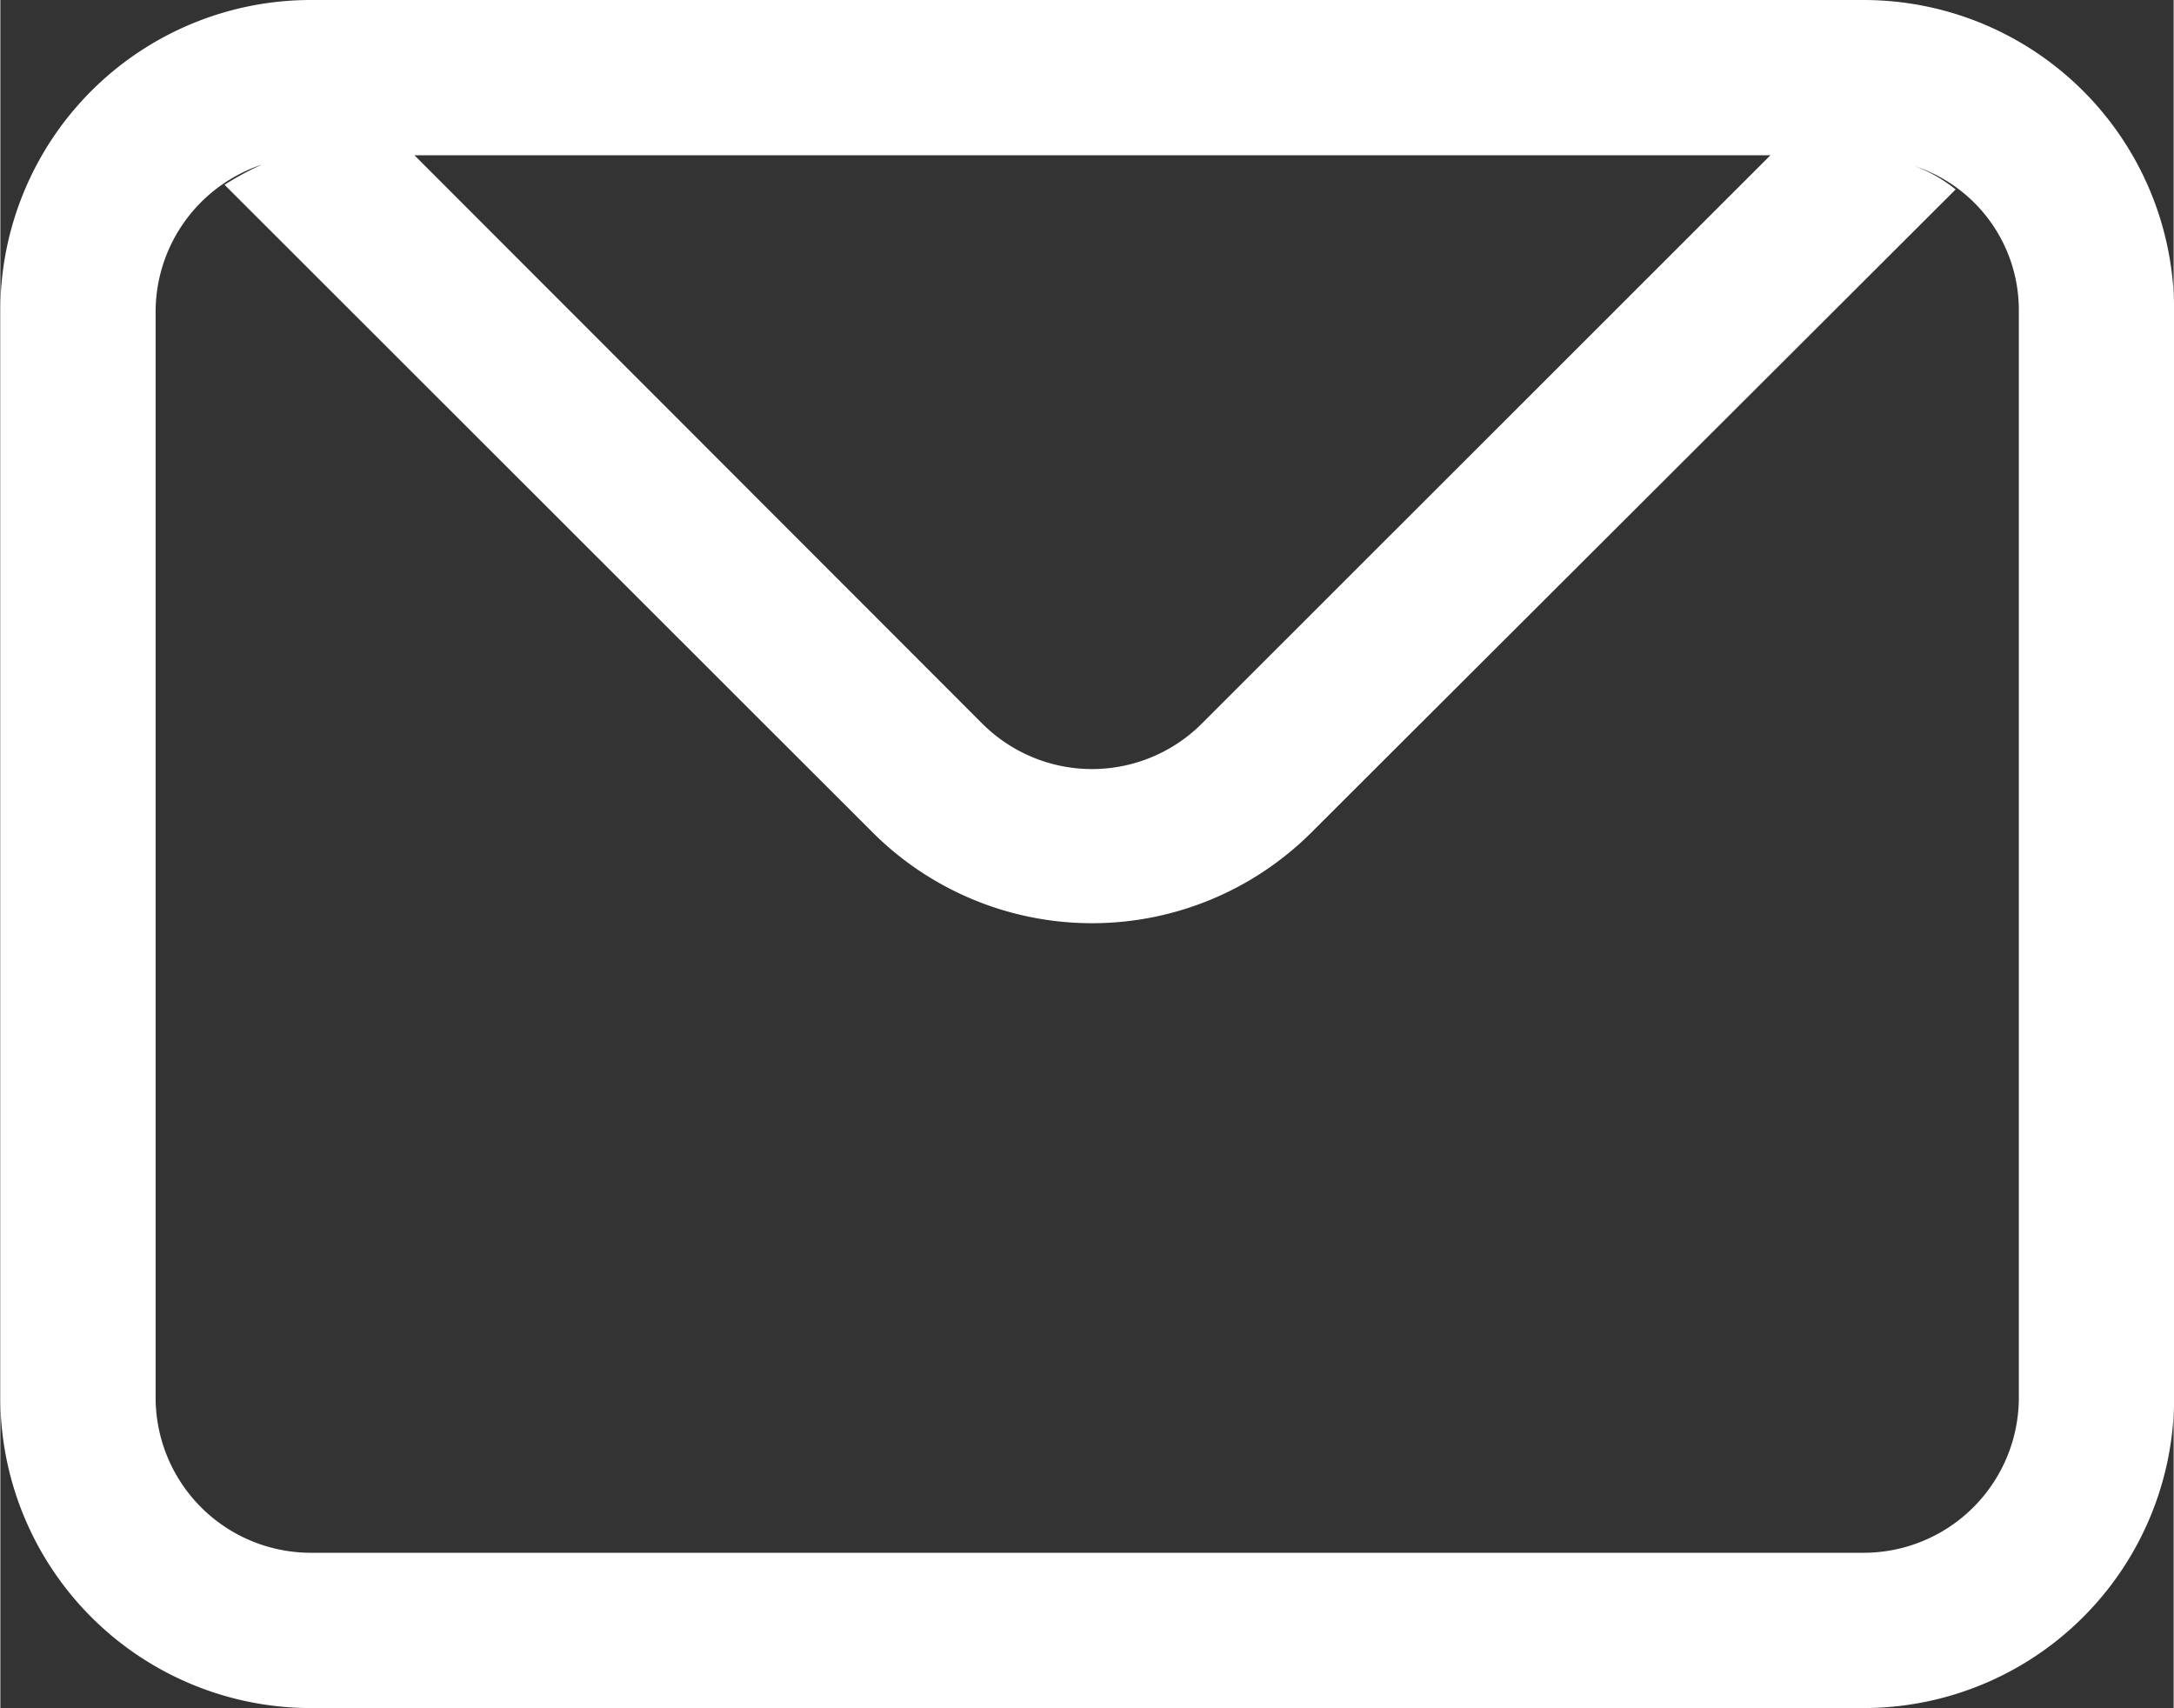 <?xml version="1.0" standalone="no"?><!DOCTYPE svg PUBLIC "-//W3C//DTD SVG 1.1//EN" "http://www.w3.org/Graphics/SVG/1.1/DTD/svg11.dtd"><svg class="icon" width="16px" height="12.57px" viewBox="0 0 1303 1024" version="1.1" xmlns="http://www.w3.org/2000/svg"><rect x="0" y="0" width="1303" height="1024" fill="#333333" stroke="none"/><path fill="#ffffff" d="M1117.091 1024H186.182a186.182 186.182 0 0 1-186.182-186.182V186.182a186.182 186.182 0 0 1 186.182-186.182h930.909a186.182 186.182 0 0 1 186.182 186.182v651.636a186.182 186.182 0 0 1-186.182 186.182zM248.273 93.091l340.433 340.713a93.091 93.091 0 0 0 131.631 0L1061.236 93.091H248.739zM1210.182 186.182a90.857 90.857 0 0 0-62.371-86.575 86.761 86.761 0 0 1 24.483 13.964L786.153 498.967a186.182 186.182 0 0 1-263.261 0L134.423 110.778a171.939 171.939 0 0 1 22.435-12.102A93.091 93.091 0 0 0 93.091 186.182v651.636a93.091 93.091 0 0 0 93.091 93.091h930.909a93.091 93.091 0 0 0 93.091-93.091V186.182z" /></svg>